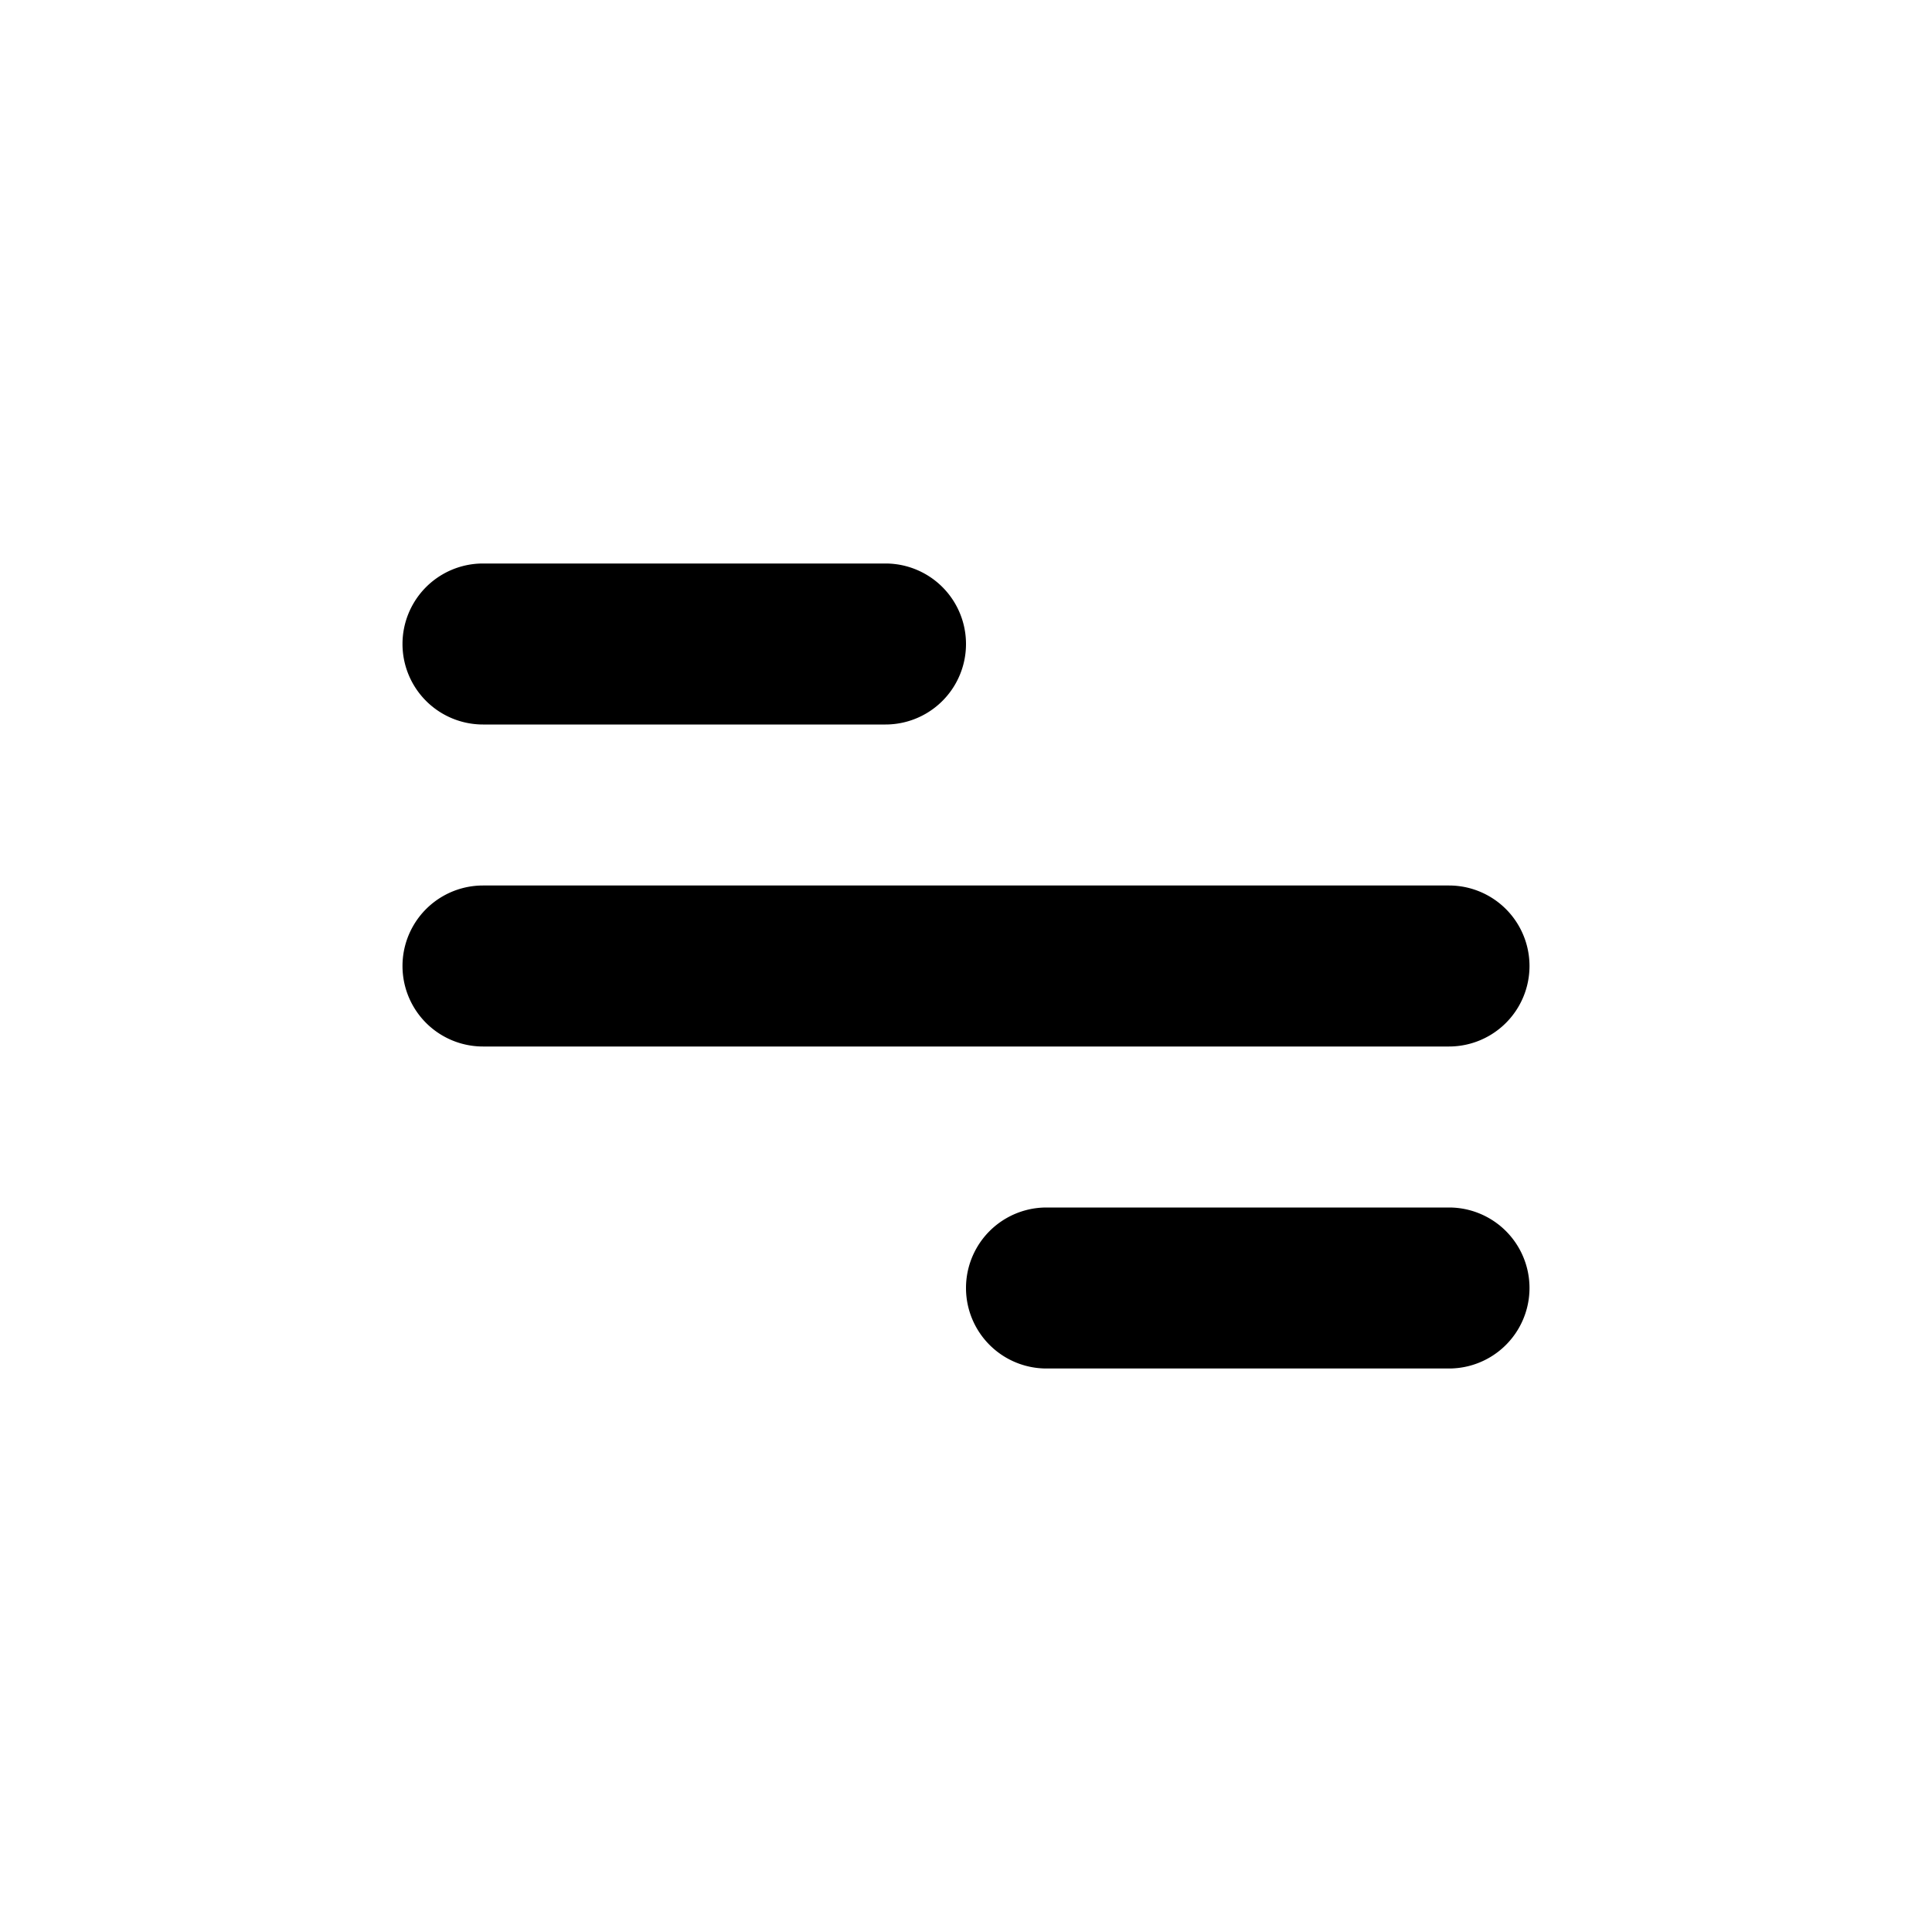 <svg xmlns="http://www.w3.org/2000/svg" width="1em" height="1em" viewBox="-5 -7 24 24"><path fill="black" d="M1 0h5a1 1 0 1 1 0 2H1a1 1 0 1 1 0-2m7 8h5a1 1 0 0 1 0 2H8a1 1 0 1 1 0-2M1 4h12a1 1 0 0 1 0 2H1a1 1 0 1 1 0-2"/></svg>